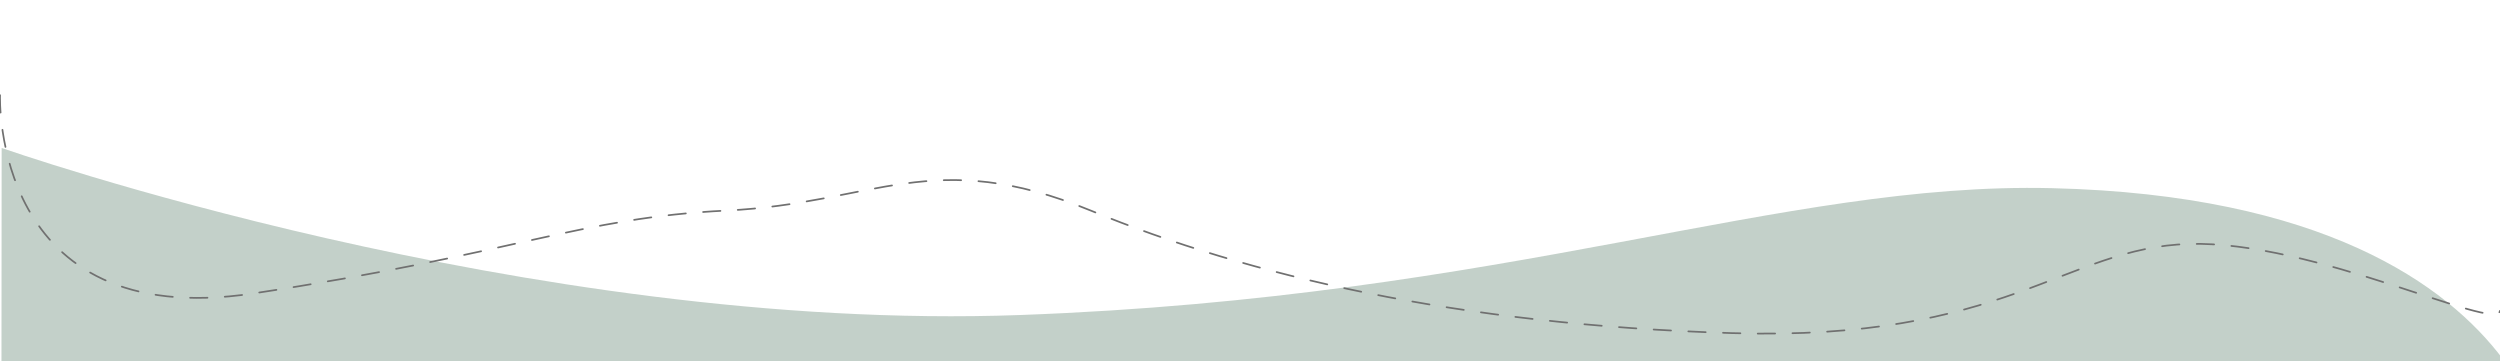 <svg xmlns="http://www.w3.org/2000/svg" xmlns:xlink="http://www.w3.org/1999/xlink" width="1440" height="208" viewBox="0 0 1440 208">
  <defs>
    <clipPath id="clip-path">
      <rect id="Rectangle_311" data-name="Rectangle 311" width="1440" height="208" transform="translate(-635 -14112)" fill="#fff" stroke="#707070" stroke-width="1"/>
    </clipPath>
  </defs>
  <g id="abstract_header" data-name="abstract header" transform="translate(635 14112)" clip-path="url(#clip-path)">
    <path id="Path_12709" data-name="Path 12709" d="M.949,85.223s303.389,106.613,586.588,96.229S1026,104.615,1181.946,108.383s227.665,55.66,259.917,98.693S1440,1232,1440,1232H0Z" transform="translate(-635 -14112)" fill="#c3d0c9"/>
    <path id="Dash_line_1" data-name="Dash line 1" d="M-5027,11418.9s-5.208,137.027,145.785,114.189,187.526-43.6,272.69-47.752,118.787-37.371,209.762,0,211.023,65.78,369.181,70.59,191.8-49.277,263.452-51.354,176.93,50.988,179.107,38.531" transform="translate(4392.021 -25476.059)" fill="none" stroke="#707070" stroke-linecap="round" stroke-width="1" stroke-dasharray="10"/>
  </g>
</svg>
